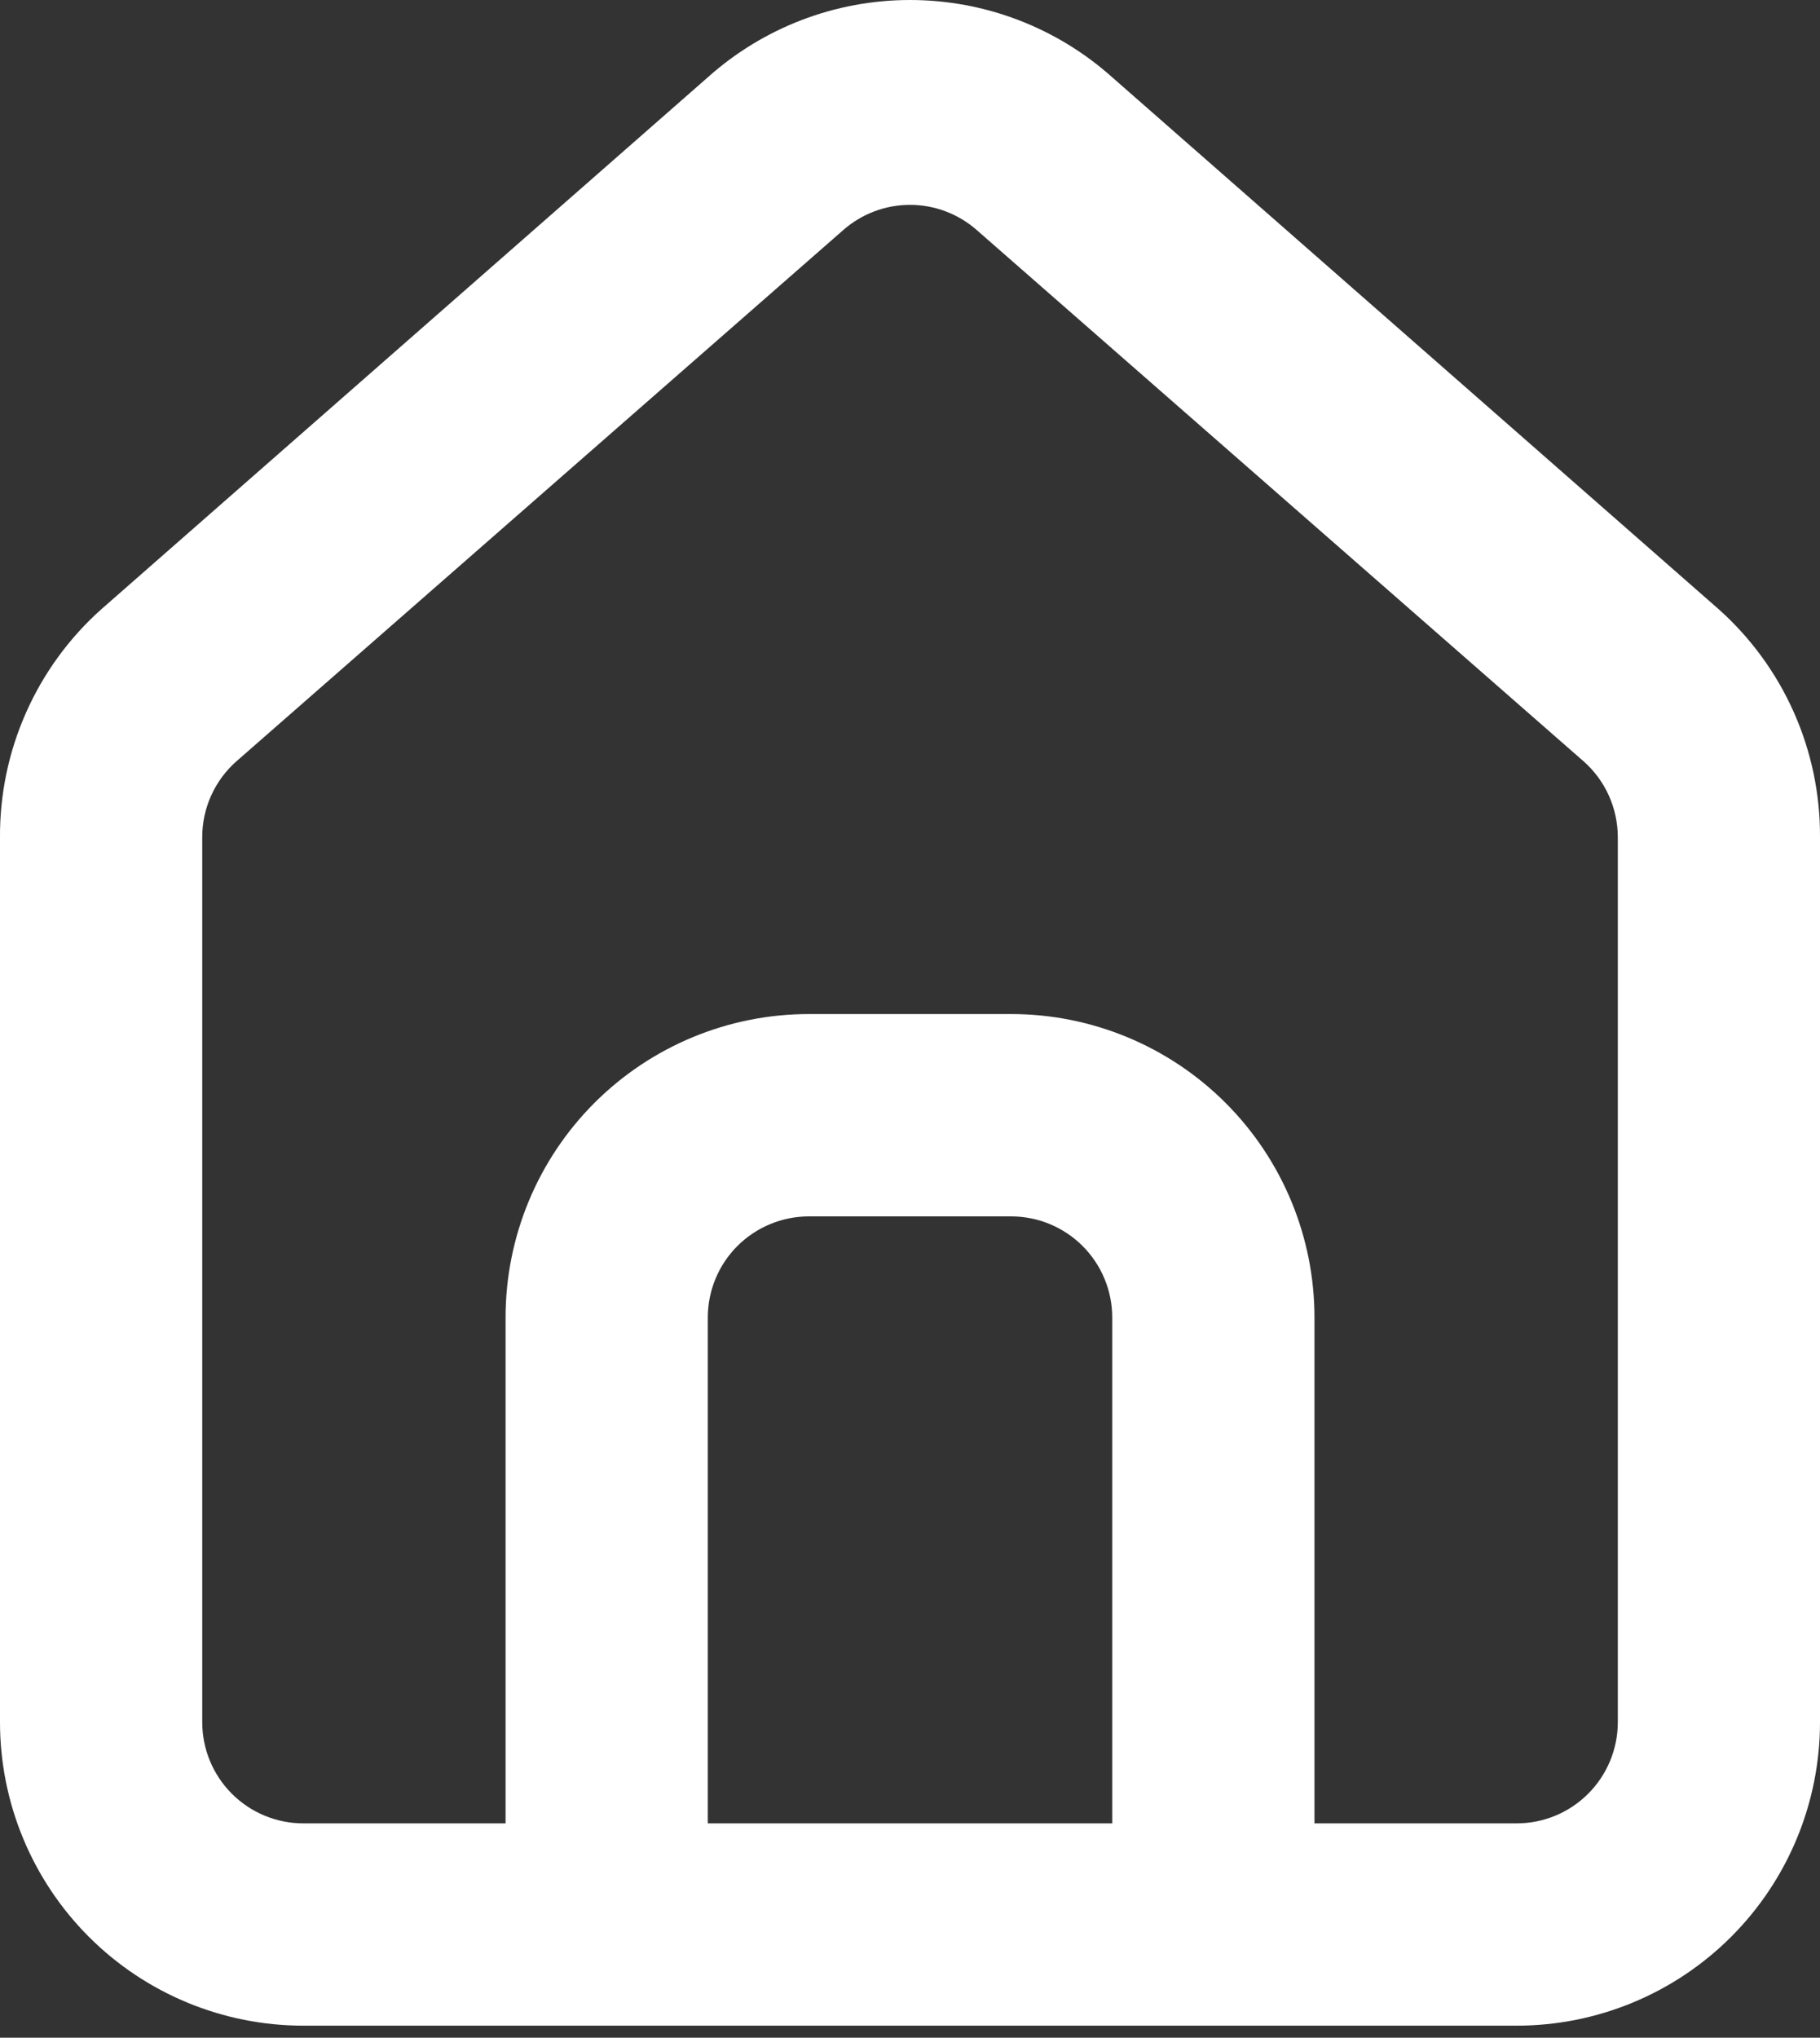 <svg width="42" height="47" viewBox="0 0 42 47" fill="none" xmlns="http://www.w3.org/2000/svg">
<rect x="0" y="0" width="42" height="47" fill="#333333" stroke="none"/>
<path d="M39.667 14.056L25.667 1.783C24.384 0.635 22.722 0 21 0C19.278 0 17.617 0.635 16.334 1.783L2.334 14.056C1.592 14.719 1.001 15.532 0.599 16.441C0.196 17.35 -0.008 18.335 0 19.329V39.722C0 41.579 0.738 43.359 2.05 44.672C3.363 45.985 5.144 46.722 7 46.722H35C36.857 46.722 38.637 45.985 39.95 44.672C41.263 43.359 42 41.579 42 39.722V19.306C42.005 18.316 41.799 17.335 41.397 16.43C40.995 15.525 40.405 14.716 39.667 14.056ZM25.667 42.056H16.334V30.389C16.334 29.77 16.579 29.177 17.017 28.739C17.455 28.302 18.048 28.056 18.667 28.056H23.334C23.952 28.056 24.546 28.302 24.983 28.739C25.421 29.177 25.667 29.77 25.667 30.389V42.056ZM37.334 39.722C37.334 40.341 37.088 40.935 36.65 41.372C36.213 41.81 35.619 42.056 35 42.056H30.334V30.389C30.334 28.533 29.596 26.752 28.283 25.439C26.971 24.127 25.19 23.389 23.334 23.389H18.667C16.81 23.389 15.03 24.127 13.717 25.439C12.404 26.752 11.667 28.533 11.667 30.389V42.056H7C6.381 42.056 5.788 41.81 5.35 41.372C4.913 40.935 4.667 40.341 4.667 39.722V19.306C4.667 18.974 4.738 18.647 4.875 18.345C5.012 18.044 5.211 17.774 5.46 17.556L19.46 5.306C19.886 4.932 20.433 4.725 21 4.725C21.567 4.725 22.114 4.932 22.54 5.306L36.54 17.556C36.789 17.774 36.989 18.044 37.125 18.345C37.262 18.647 37.333 18.974 37.334 19.306V39.722Z" fill="white"/>
</svg>
